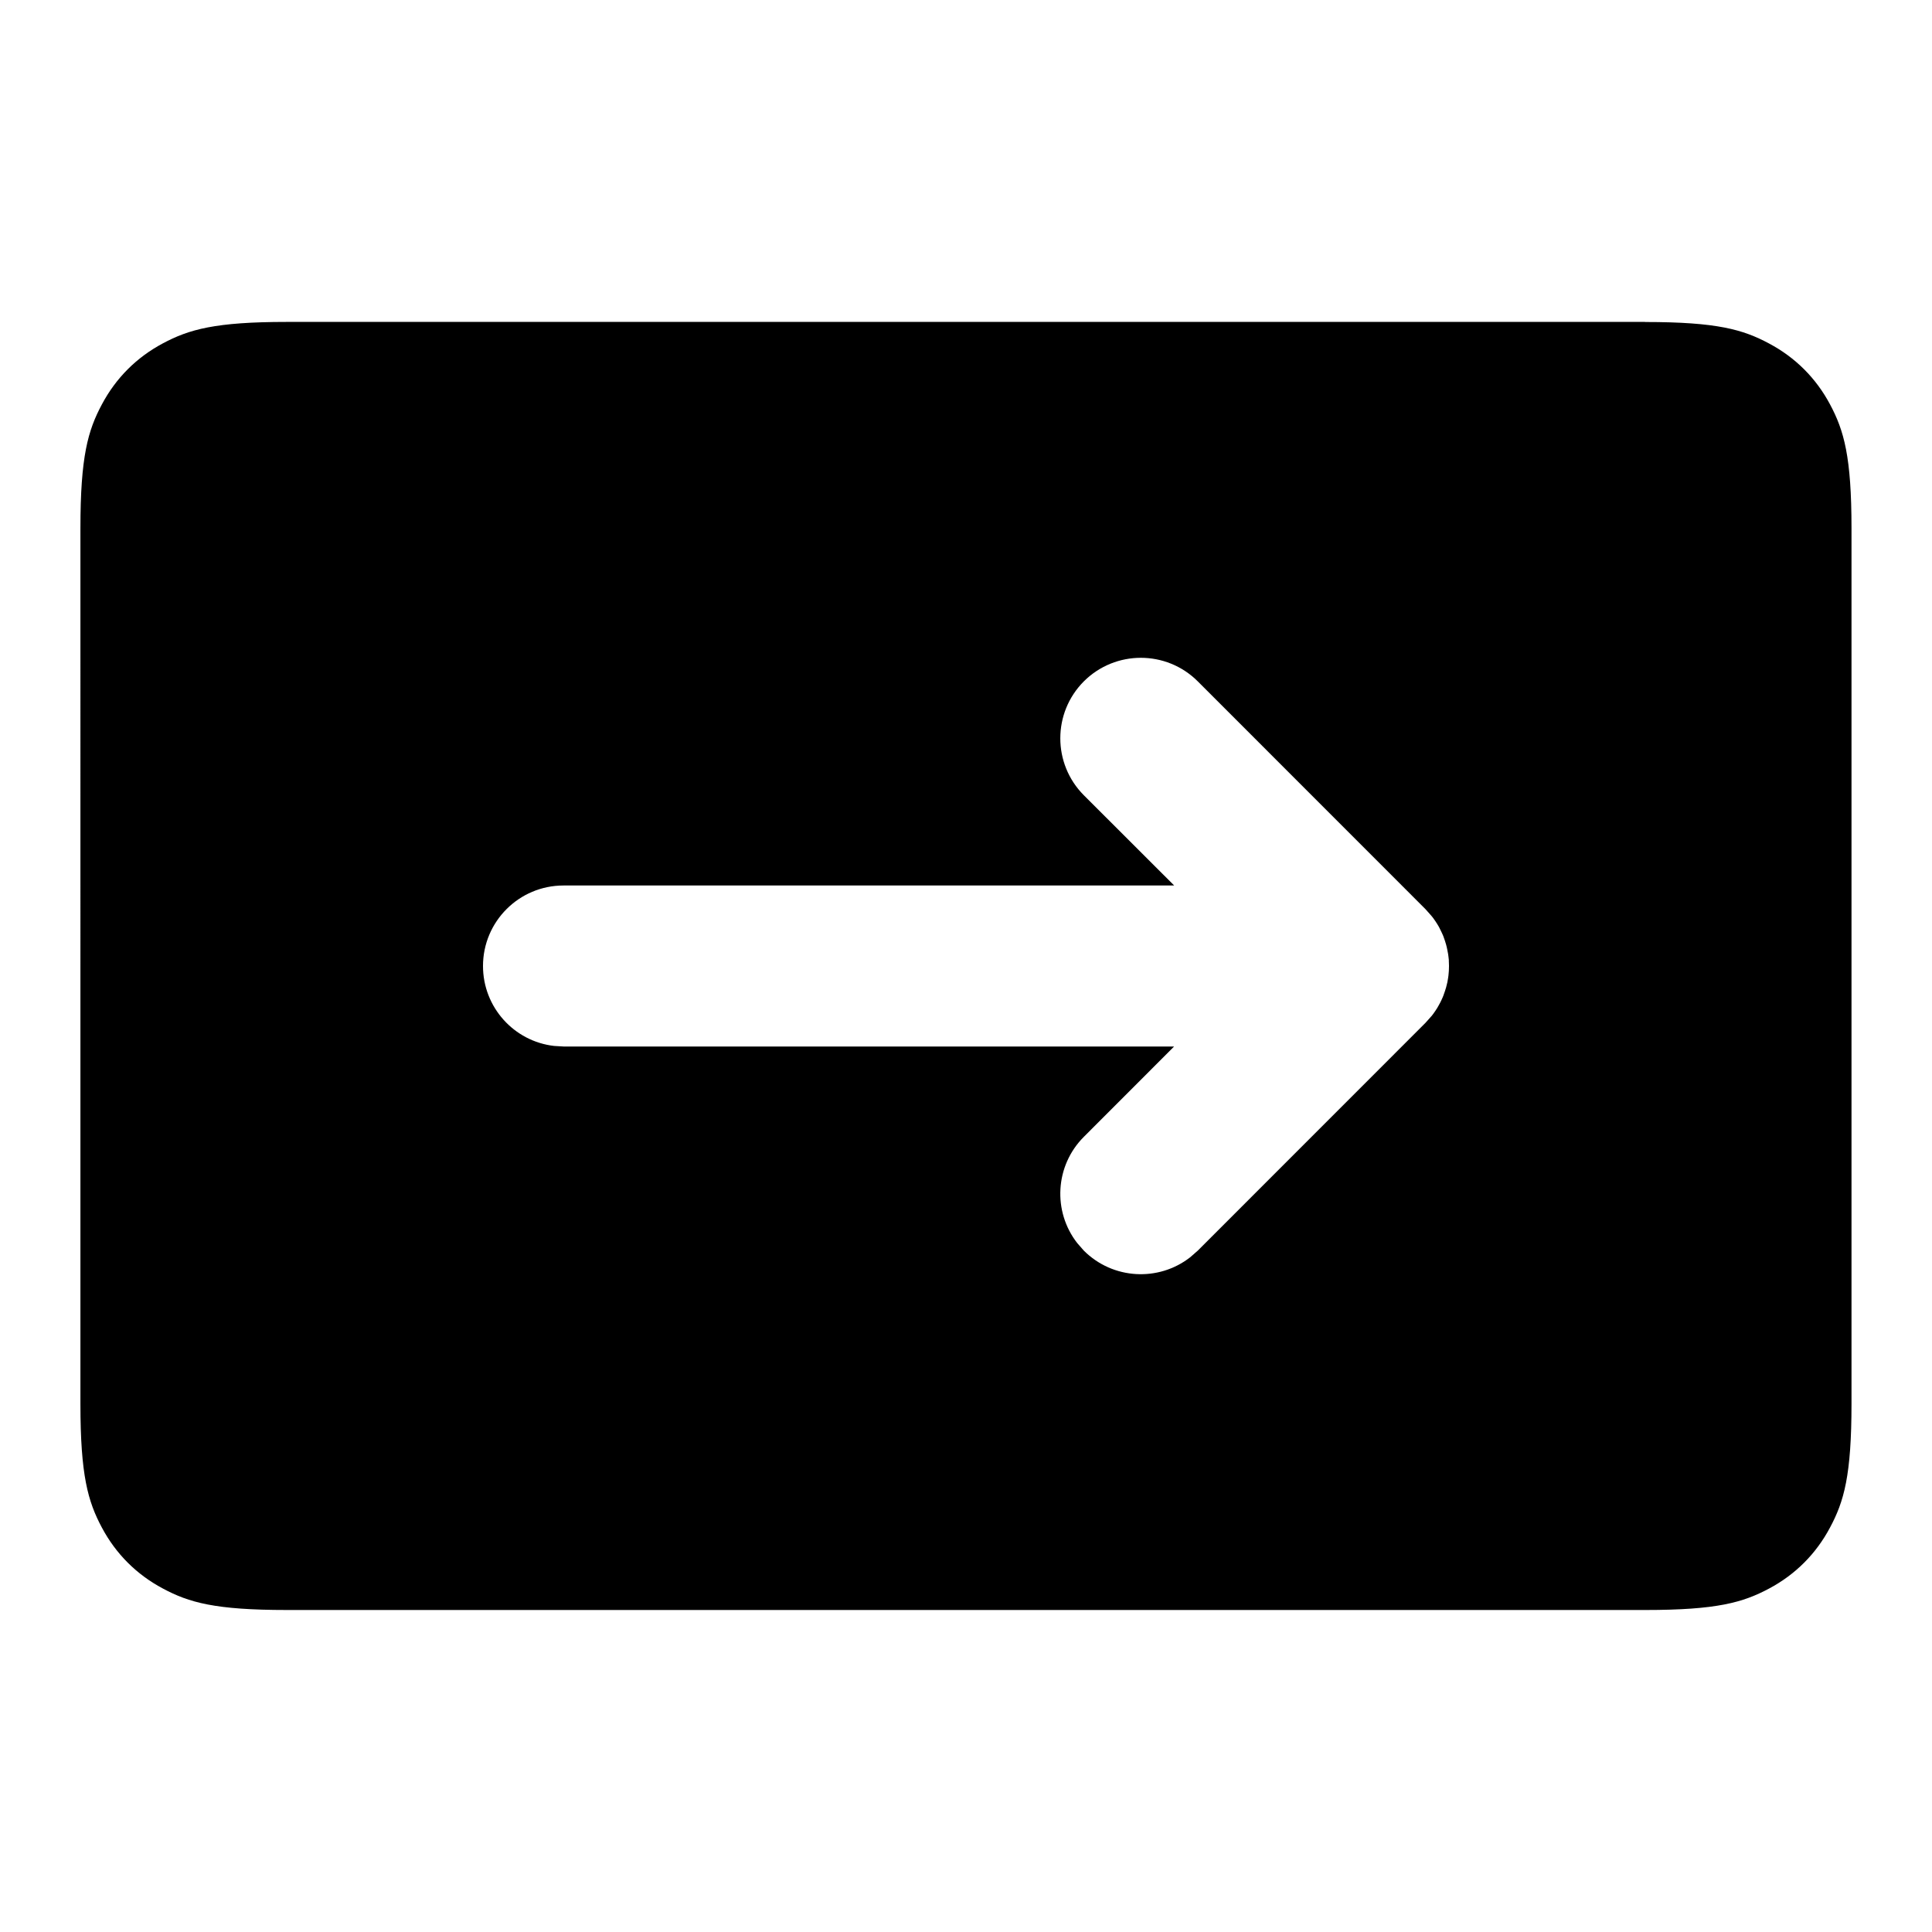 <svg xmlns="http://www.w3.org/2000/svg" width="24" height="24" viewBox="0 0 24 24">
    <path fill-rule="evenodd" d="M20.436 4c.892 0 1.215.093 1.54.267.327.174.583.43.757.756.174.326.267.65.267 1.54v10.873c0 .892-.093 1.215-.267 1.54-.174.327-.43.583-.756.757-.326.174-.65.267-1.54.267H3.563c-.892 0-1.215-.093-1.54-.267-.327-.174-.583-.43-.757-.756-.174-.326-.267-.65-.267-1.54V6.563c0-.892.093-1.215.267-1.54.174-.327.43-.583.756-.757.326-.174.65-.267 1.54-.267h16.873zm-6.972 4.464c-.39.391-.39 1.024 0 1.415L14.586 11H7c-.552 0-1 .448-1 1 0 .513.386.936.883.993L7 13h7.585l-1.12 1.121c-.361.36-.389.928-.084 1.32l.083.095c.361.36.928.388 1.32.083l.095-.083 2.828-2.829.073-.082.004-.004.02-.026c.018-.024.034-.049.05-.074l.021-.037c.011-.02.022-.04.031-.06l.006-.014.007-.015.01-.024.021-.06.014-.045.016-.065.009-.053c.003-.02.006-.04.007-.062.002-.018.003-.035.003-.053L18 12l-.001-.033-.001-.027v-.015c-.003-.025-.005-.05-.009-.074l-.01-.052c-.004-.022-.009-.043-.015-.065l-.014-.046-.021-.06-.01-.023-.007-.015-.006-.013-.03-.061-.022-.037c-.016-.025-.032-.05-.05-.074l-.014-.018-.011-.013-.072-.081-2.828-2.829c-.39-.39-1.024-.39-1.415 0z"/>
</svg>
